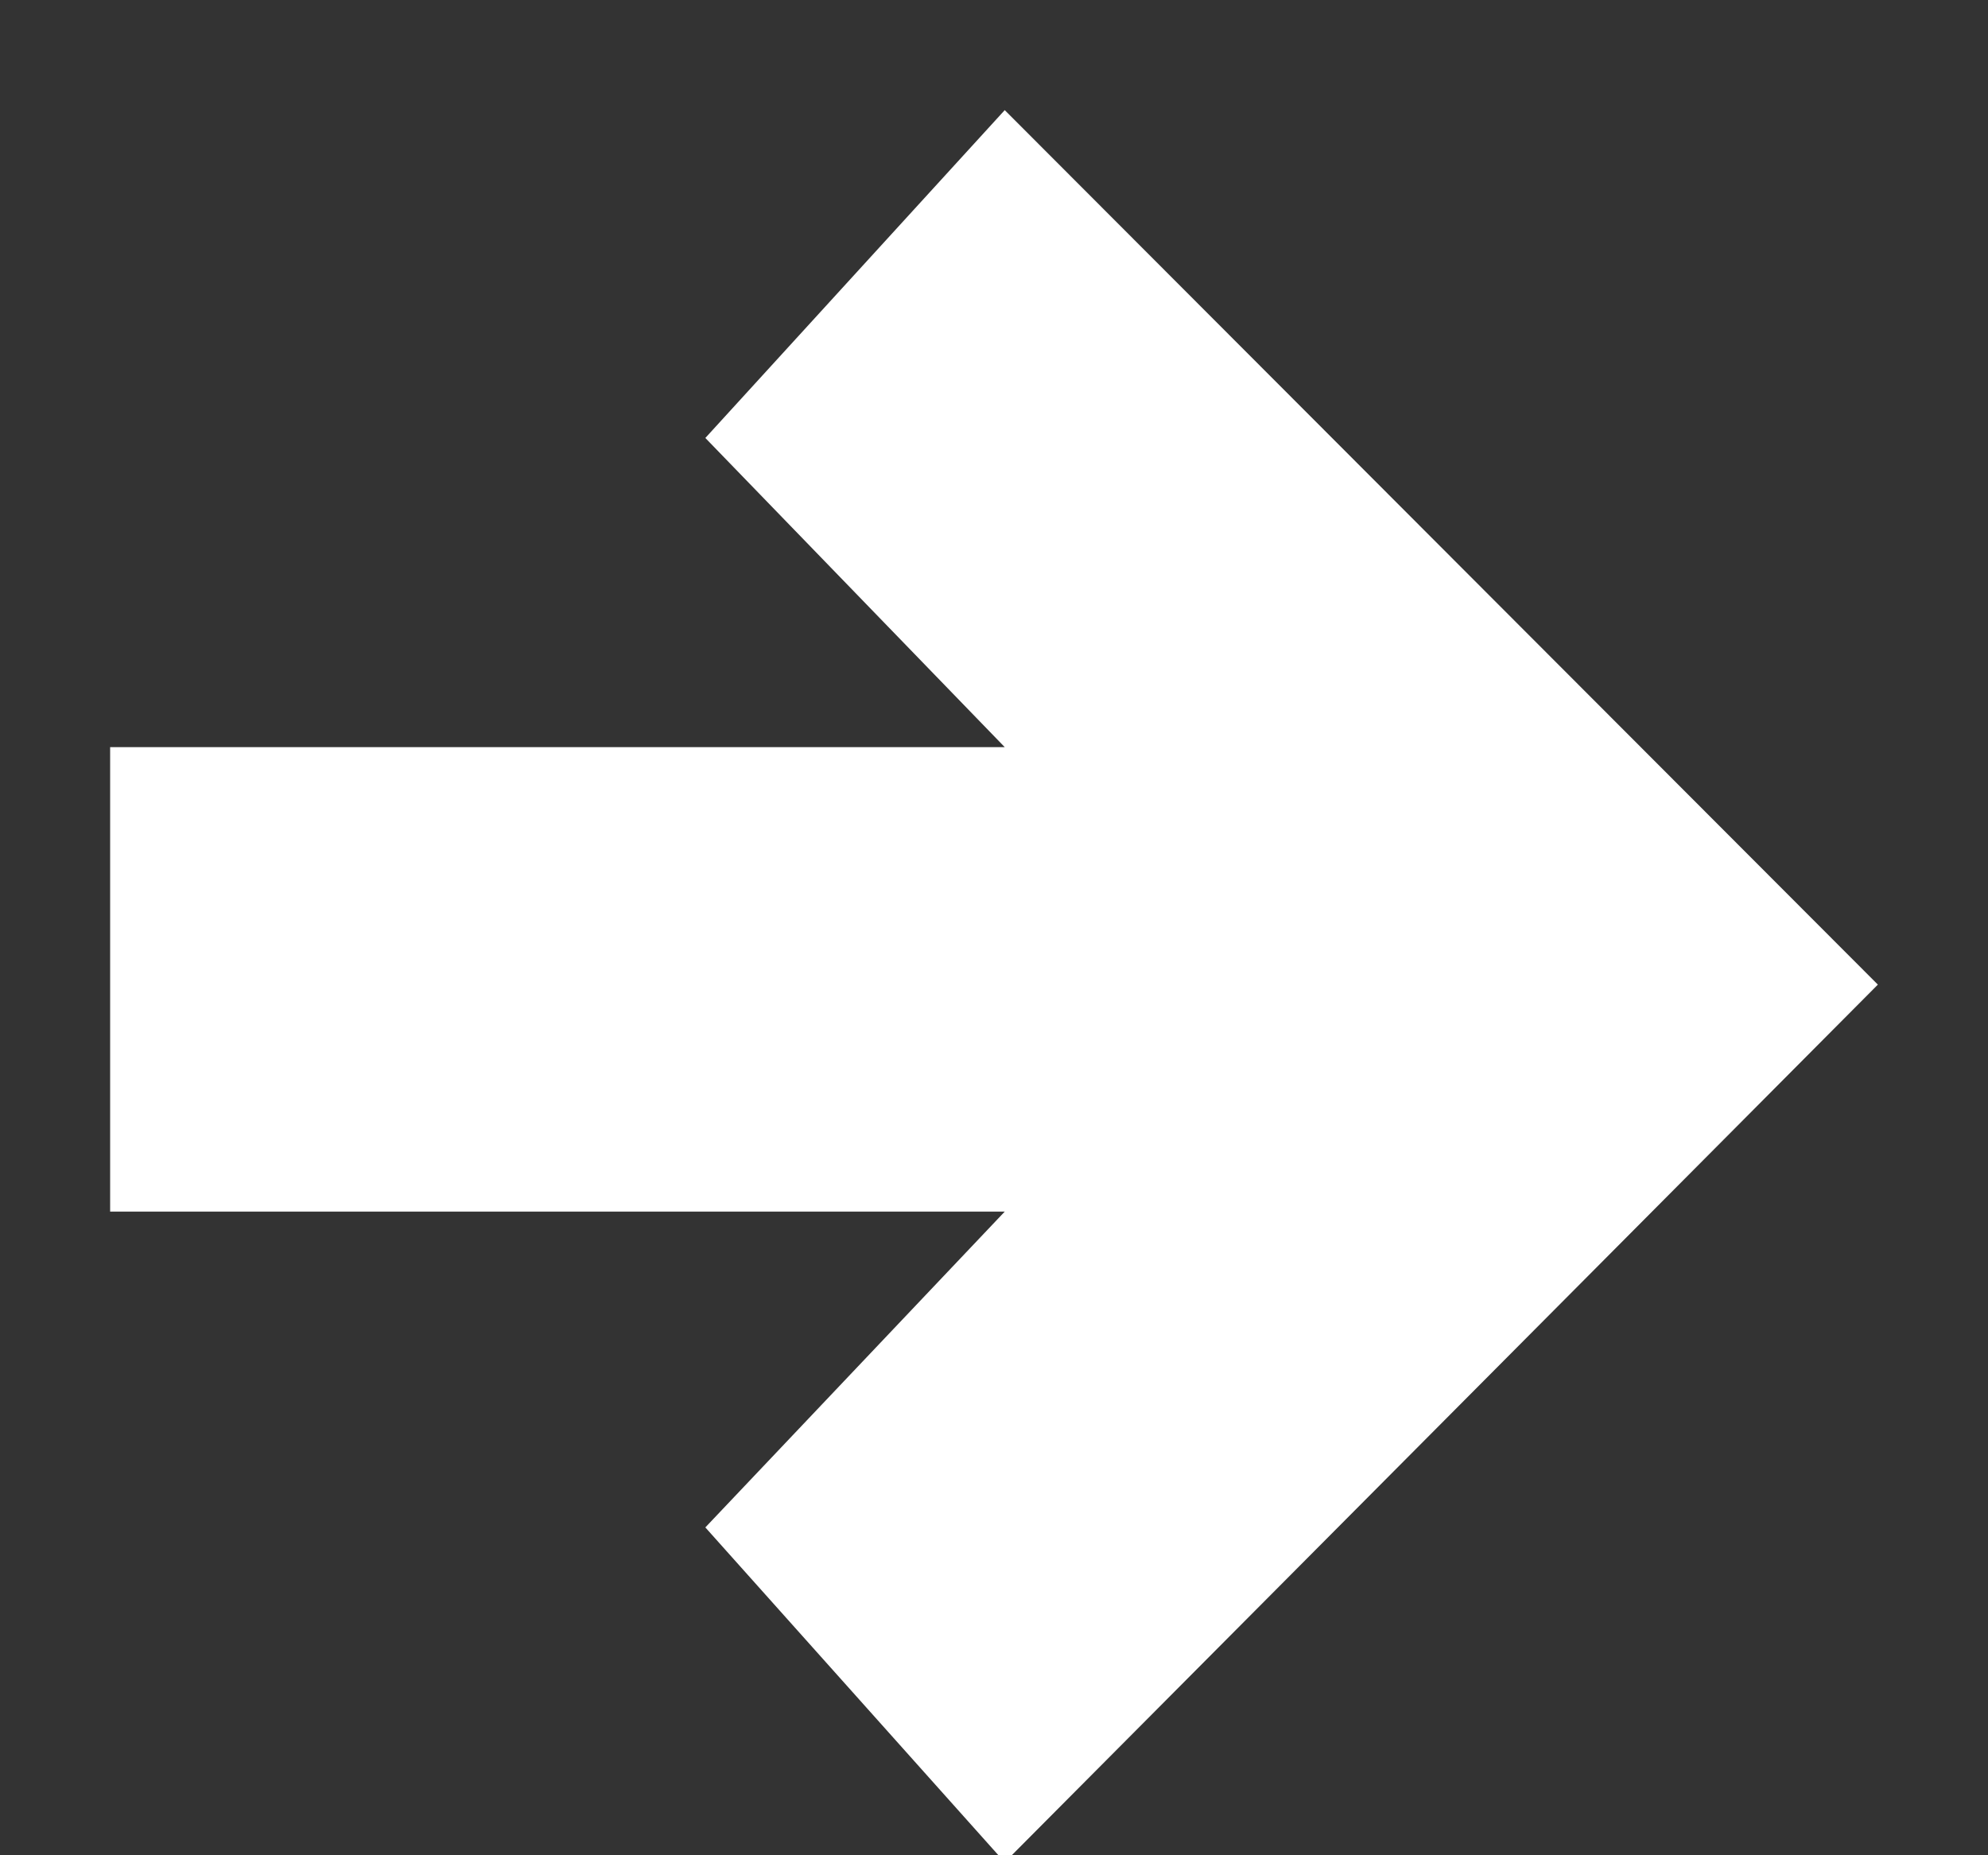 <svg viewBox="0 0 15 14" version="1.1" xmlns="http://www.w3.org/2000/svg">
    <rect x="0" y="0" width="15" height="14" fill="#333333" stroke="none"/>
    <!-- Generator: Sketch 52.6 (67491) - http://www.bohemiancoding.com/sketch -->
    <g id="Page-1" stroke="none" stroke-width="1" fill="none" fill-rule="evenodd">
        <g id="desktop" transform="translate(-872, -450)" fill="#ffffff">
            <g id="right_section" transform="translate(720, 0)">
                <g id="project_section" transform="translate(70, 300)">
                    <g id="arrow_icon" transform="translate(81, 149)">
                        <g transform="translate(1.831, 1.831)">
                            <polygon points="0 4.807 0 8.312 6.75 8.312 4.491 10.695 6.75 13.222 13.338 6.599 6.75 5.68434189e-14 4.491 2.474 6.75 4.807"></polygon>
                        </g>
                    </g>
                </g>
            </g>
        </g>
    </g>
</svg>